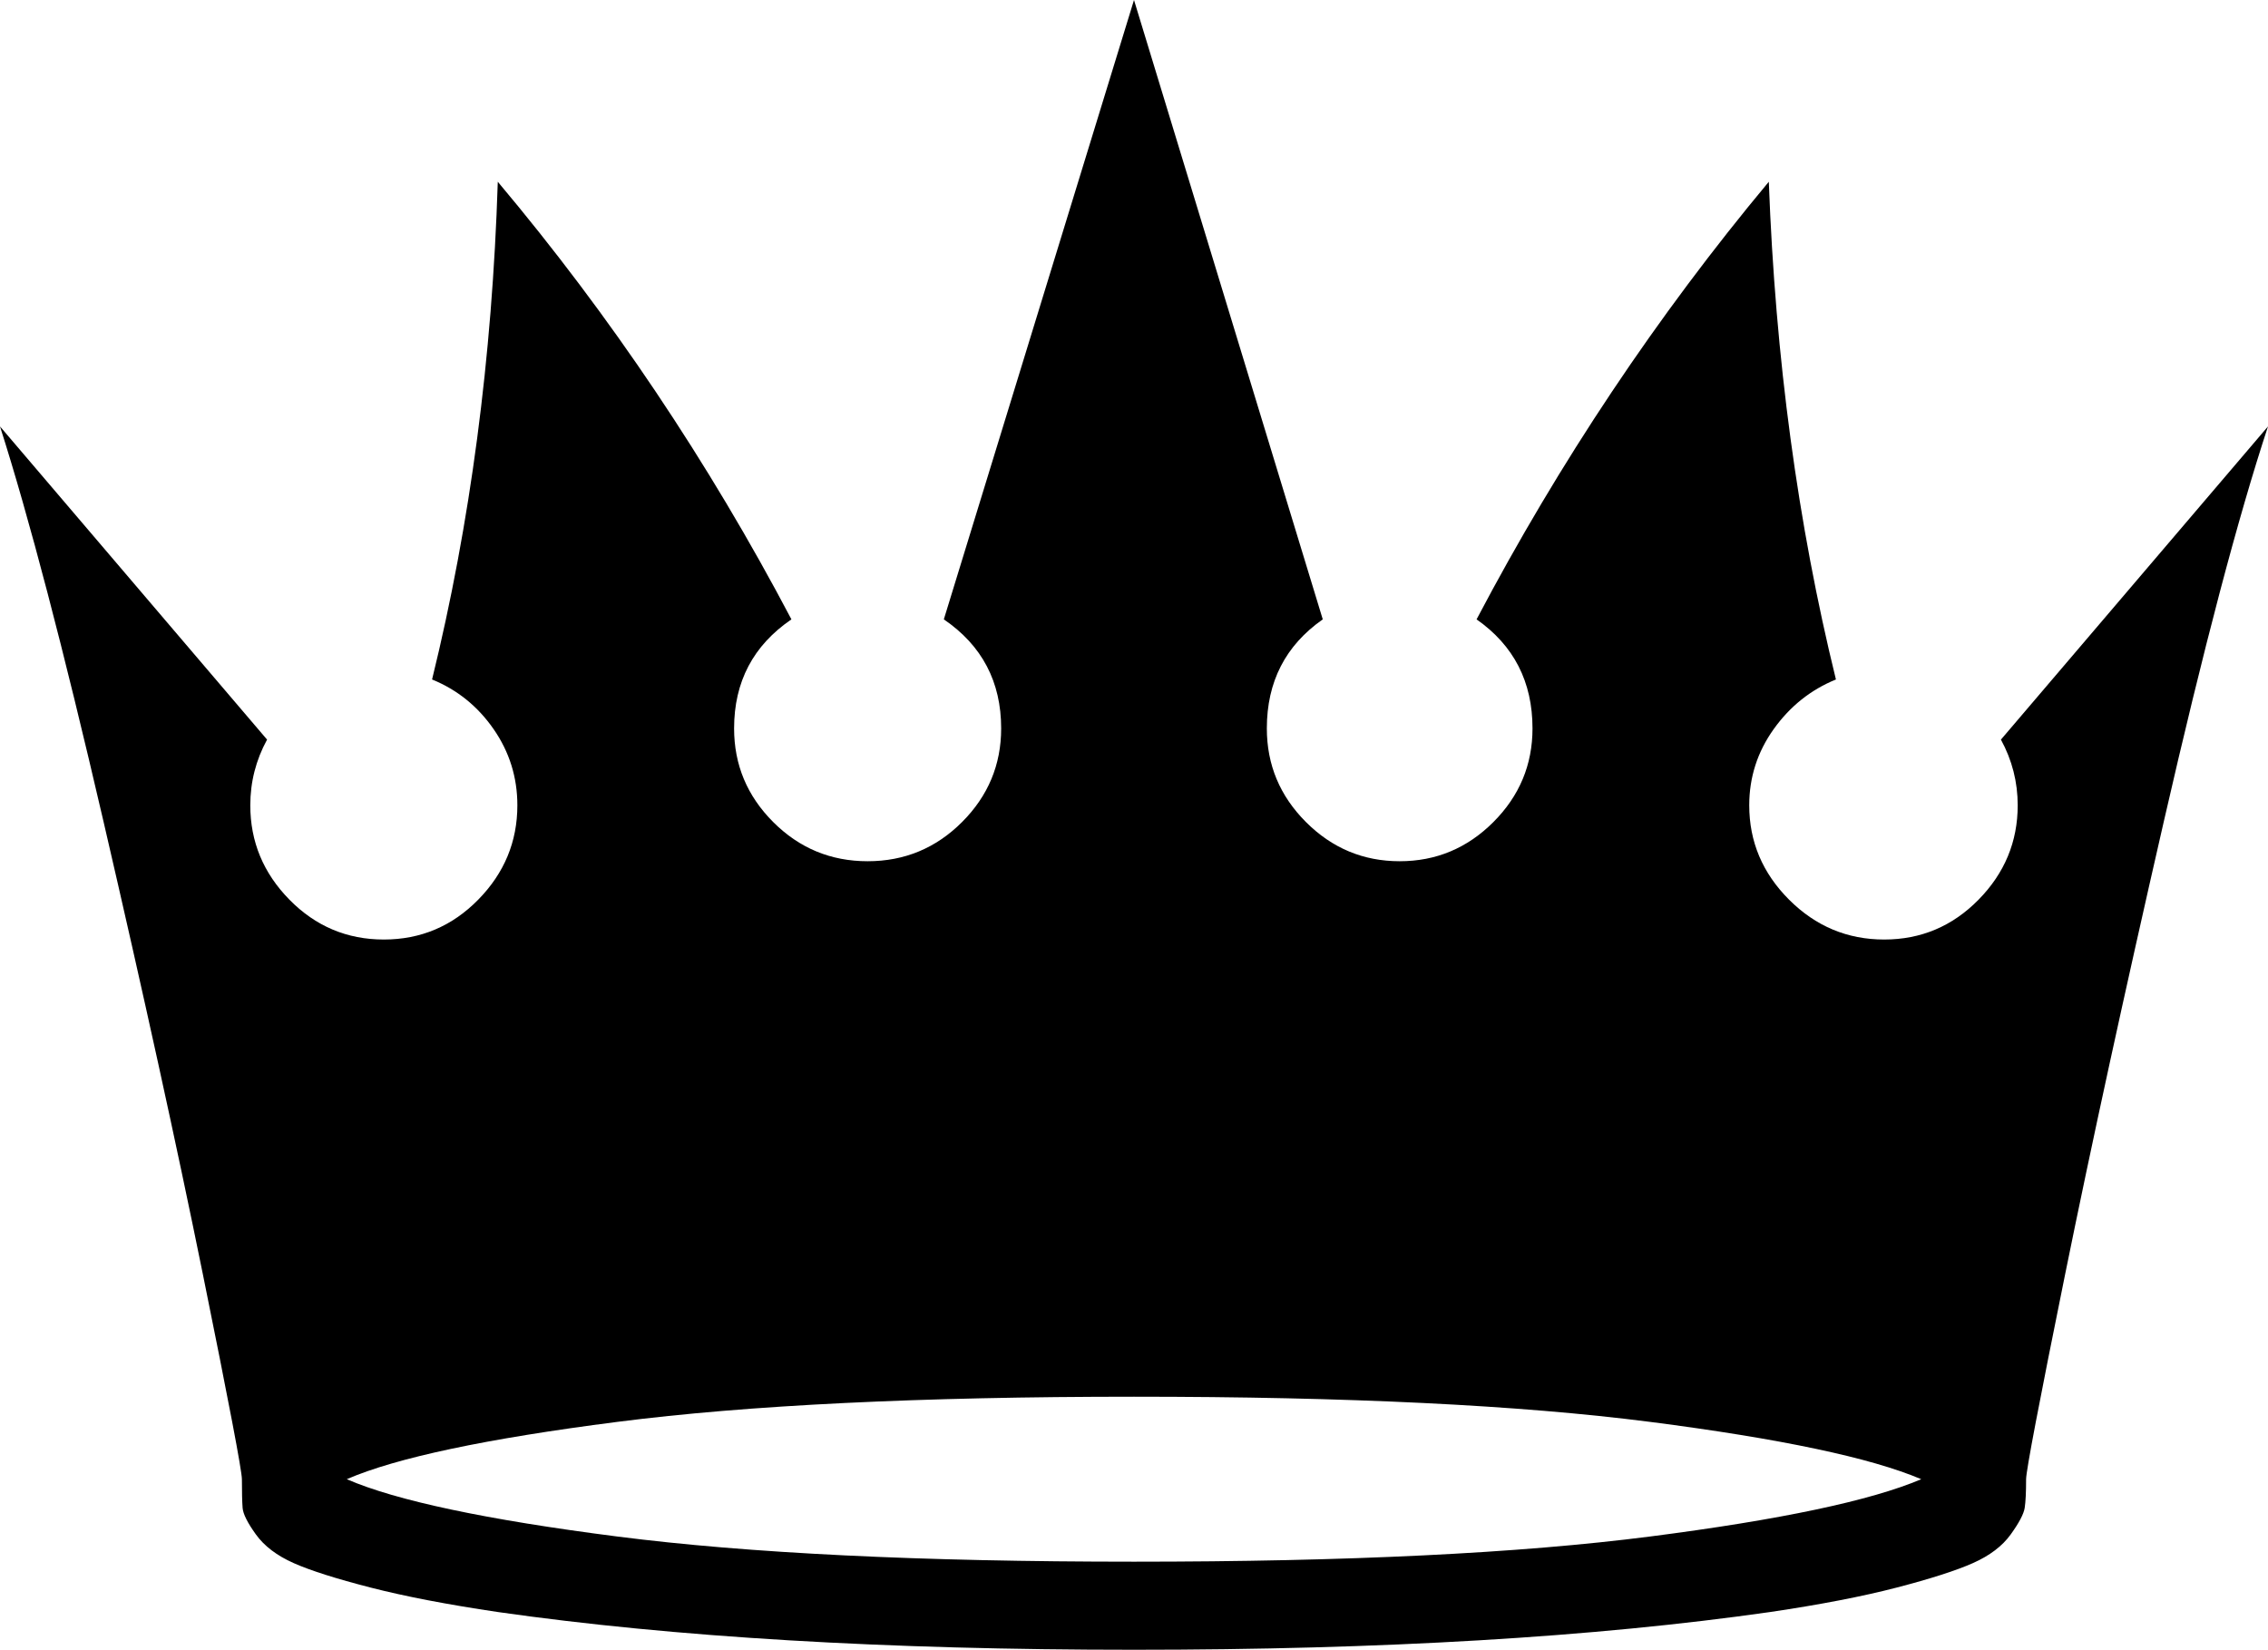 <?xml version="1.0" encoding="UTF-8" standalone="no"?>
<svg
   version="1.1"
   viewBox="-10 0 1622 1180"
   id="svg1"
   sodipodi:docname="expert.svg"
   width="1622"
   height="1180"
   inkscape:version="1.3.2 (091e20ef0f, 2023-11-25, custom)"
   xmlns:inkscape="http://www.inkscape.org/namespaces/inkscape"
   xmlns:sodipodi="http://sodipodi.sourceforge.net/DTD/sodipodi-0.dtd"
   xmlns="http://www.w3.org/2000/svg"
   xmlns:svg="http://www.w3.org/2000/svg">
  <defs
     id="defs1" />
  <sodipodi:namedview
     id="namedview1"
     pagecolor="#ffffff"
     bordercolor="#000000"
     borderopacity="0.25"
     inkscape:showpageshadow="2"
     inkscape:pageopacity="0.0"
     inkscape:pagecheckerboard="0"
     inkscape:deskcolor="#d1d1d1"
     inkscape:zoom="0.48914286"
     inkscape:cx="805.49065"
     inkscape:cy="705.31542"
     inkscape:window-width="1440"
     inkscape:window-height="868"
     inkscape:window-x="0"
     inkscape:window-y="0"
     inkscape:window-maximized="1"
     inkscape:current-layer="svg1" />
  <path
     fill="currentColor"
     d="m 1421,529 191,-224 q -32,97 -74.5,282.5 Q 1495,773 1467,911 q -28,138 -28,147 0,14 -1,20.5 -1,6.5 -10,19 -9,12.5 -27,20.5 -18,8 -54.5,17.5 -36.5,9.5 -90.5,17.5 -189,27 -455,27 -266,0 -455,-27 -54,-8 -91,-17.5 -37,-9.5 -55,-17.5 -18,-8 -27,-20.5 -9,-12.5 -9.5,-19 Q 163,1072 163,1058 163,1049 135,911 107,773 64,587.5 21,402 -10,305 l 191,224 q -12,22 -12,47 0,39 28,67.5 28,28.5 67.5,28.5 39.5,0 67.5,-28.5 28,-28.5 28,-67.5 0,-30 -17,-54.5 -17,-24.5 -44,-35.5 41,-167 47,-356 121,144 210,313 -41,28 -41,78 0,39 28,67 28,28 67.5,28 39.5,0 67.5,-28 28,-28 28,-67 0,-50 -41,-78 L 801,0 936,443 q -40,28 -40,78 0,39 28,67 28,28 67,28 39,0 67,-28 28,-28 28,-67 0,-50 -40,-78 89,-169 209,-313 7,189 48,356 -27,11 -44.5,35.5 -17.5,24.5 -17.5,54.5 0,39 28.5,67.5 28.5,28.5 68,28.5 39.5,0 67.5,-28.5 28,-28.5 28,-67.5 0,-25 -12,-47 z m -620,588 q 229,0 369,-18 140,-18 194,-41 -54,-23 -194,-41 -140,-18 -369,-18 -229,0 -369.5,18 -140.5,18 -193.5,41 53,23 193.5,41 140.5,18 369.5,18 z"
     id="path1" />
</svg>
